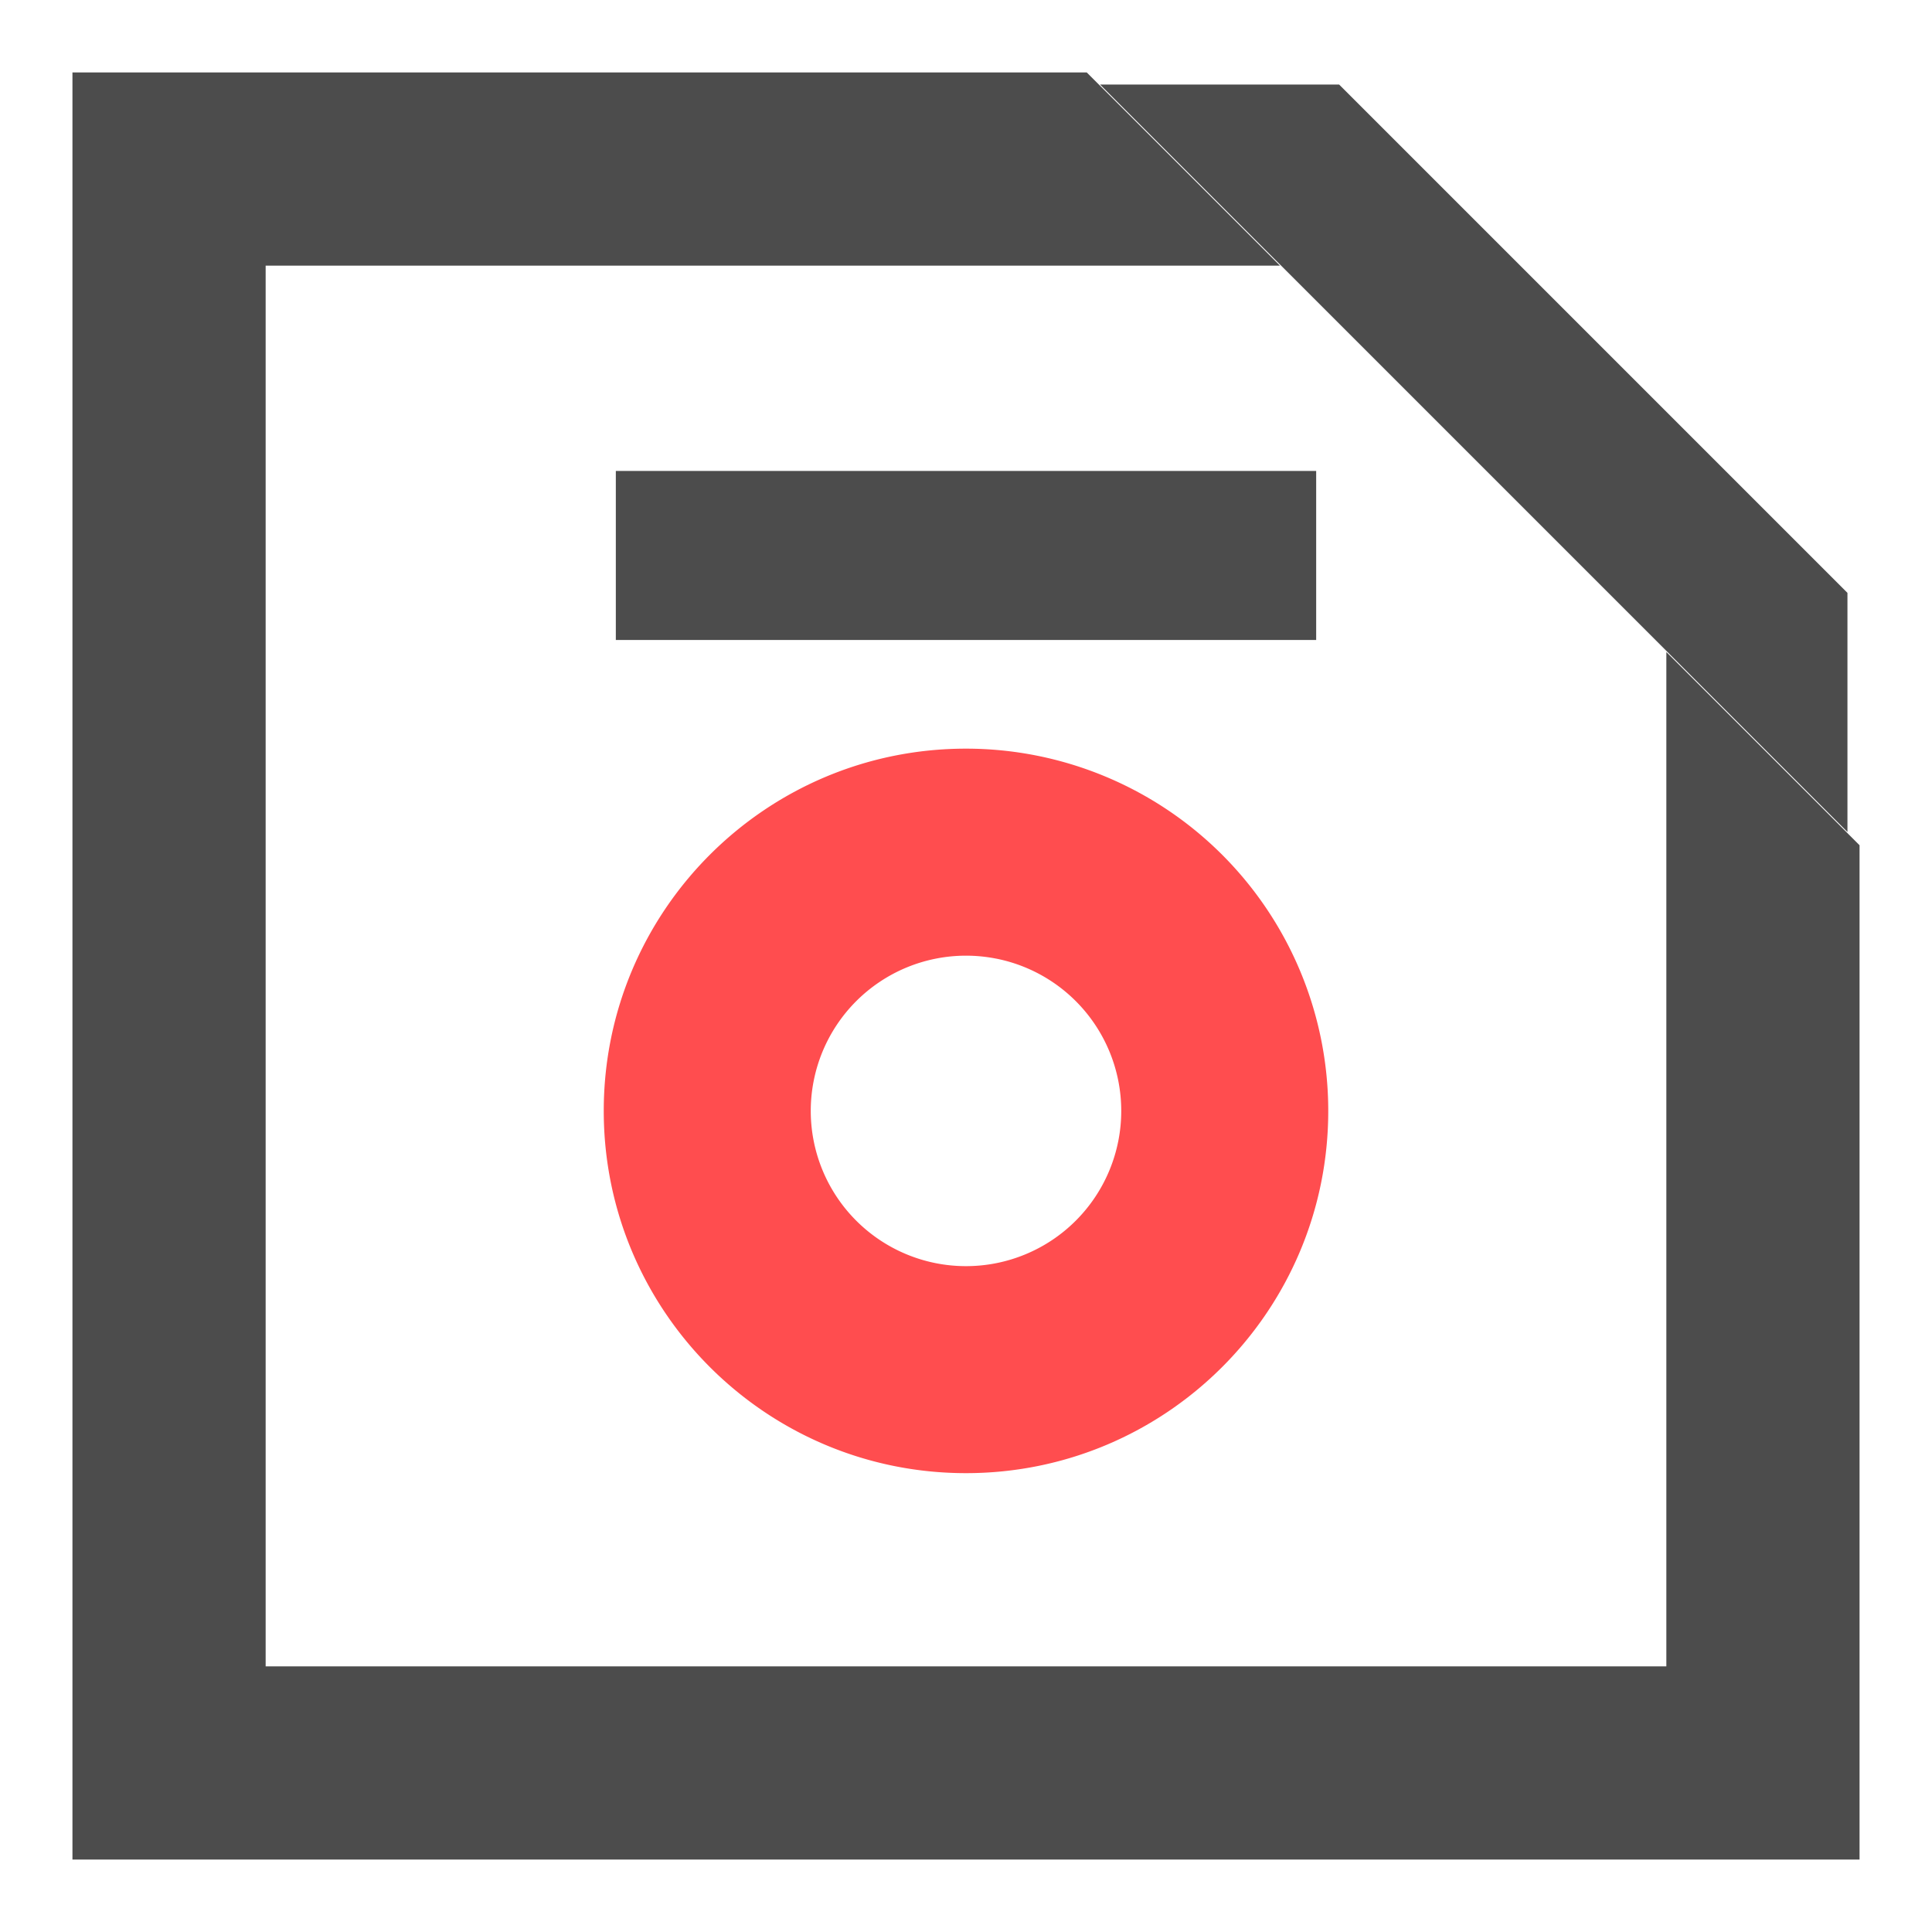 <svg t="1687671812418" class="icon" viewBox="0 0 1024 1024" version="1.1" xmlns="http://www.w3.org/2000/svg" p-id="1264" width="200" height="200"><path d="M985.6 985.6H38.4V38.4h537.6l102.4 102.4H140.8v742.4h742.4V345.6l102.4 102.4v537.6z" fill="#4C4C4C" p-id="1265"></path><path d="M326.4 249.6h371.2v89.6h-371.2zM709.747 44.8l269.44 269.44v126.707L583.04 44.8h126.707z" fill="#4C4C4C" p-id="1266"></path><path d="M512 396.8a192 192 0 0 1 192 192c0 106.035-85.965 192-192 192-106.035 0-192-85.965-192-192 0-106.035 85.965-192 192-192z m16.051 111.309a82.278 82.278 0 1 0-32.102 161.395 82.278 82.278 0 0 0 32.102-161.408z" fill="#FF4D4F" p-id="1267"></path></svg>